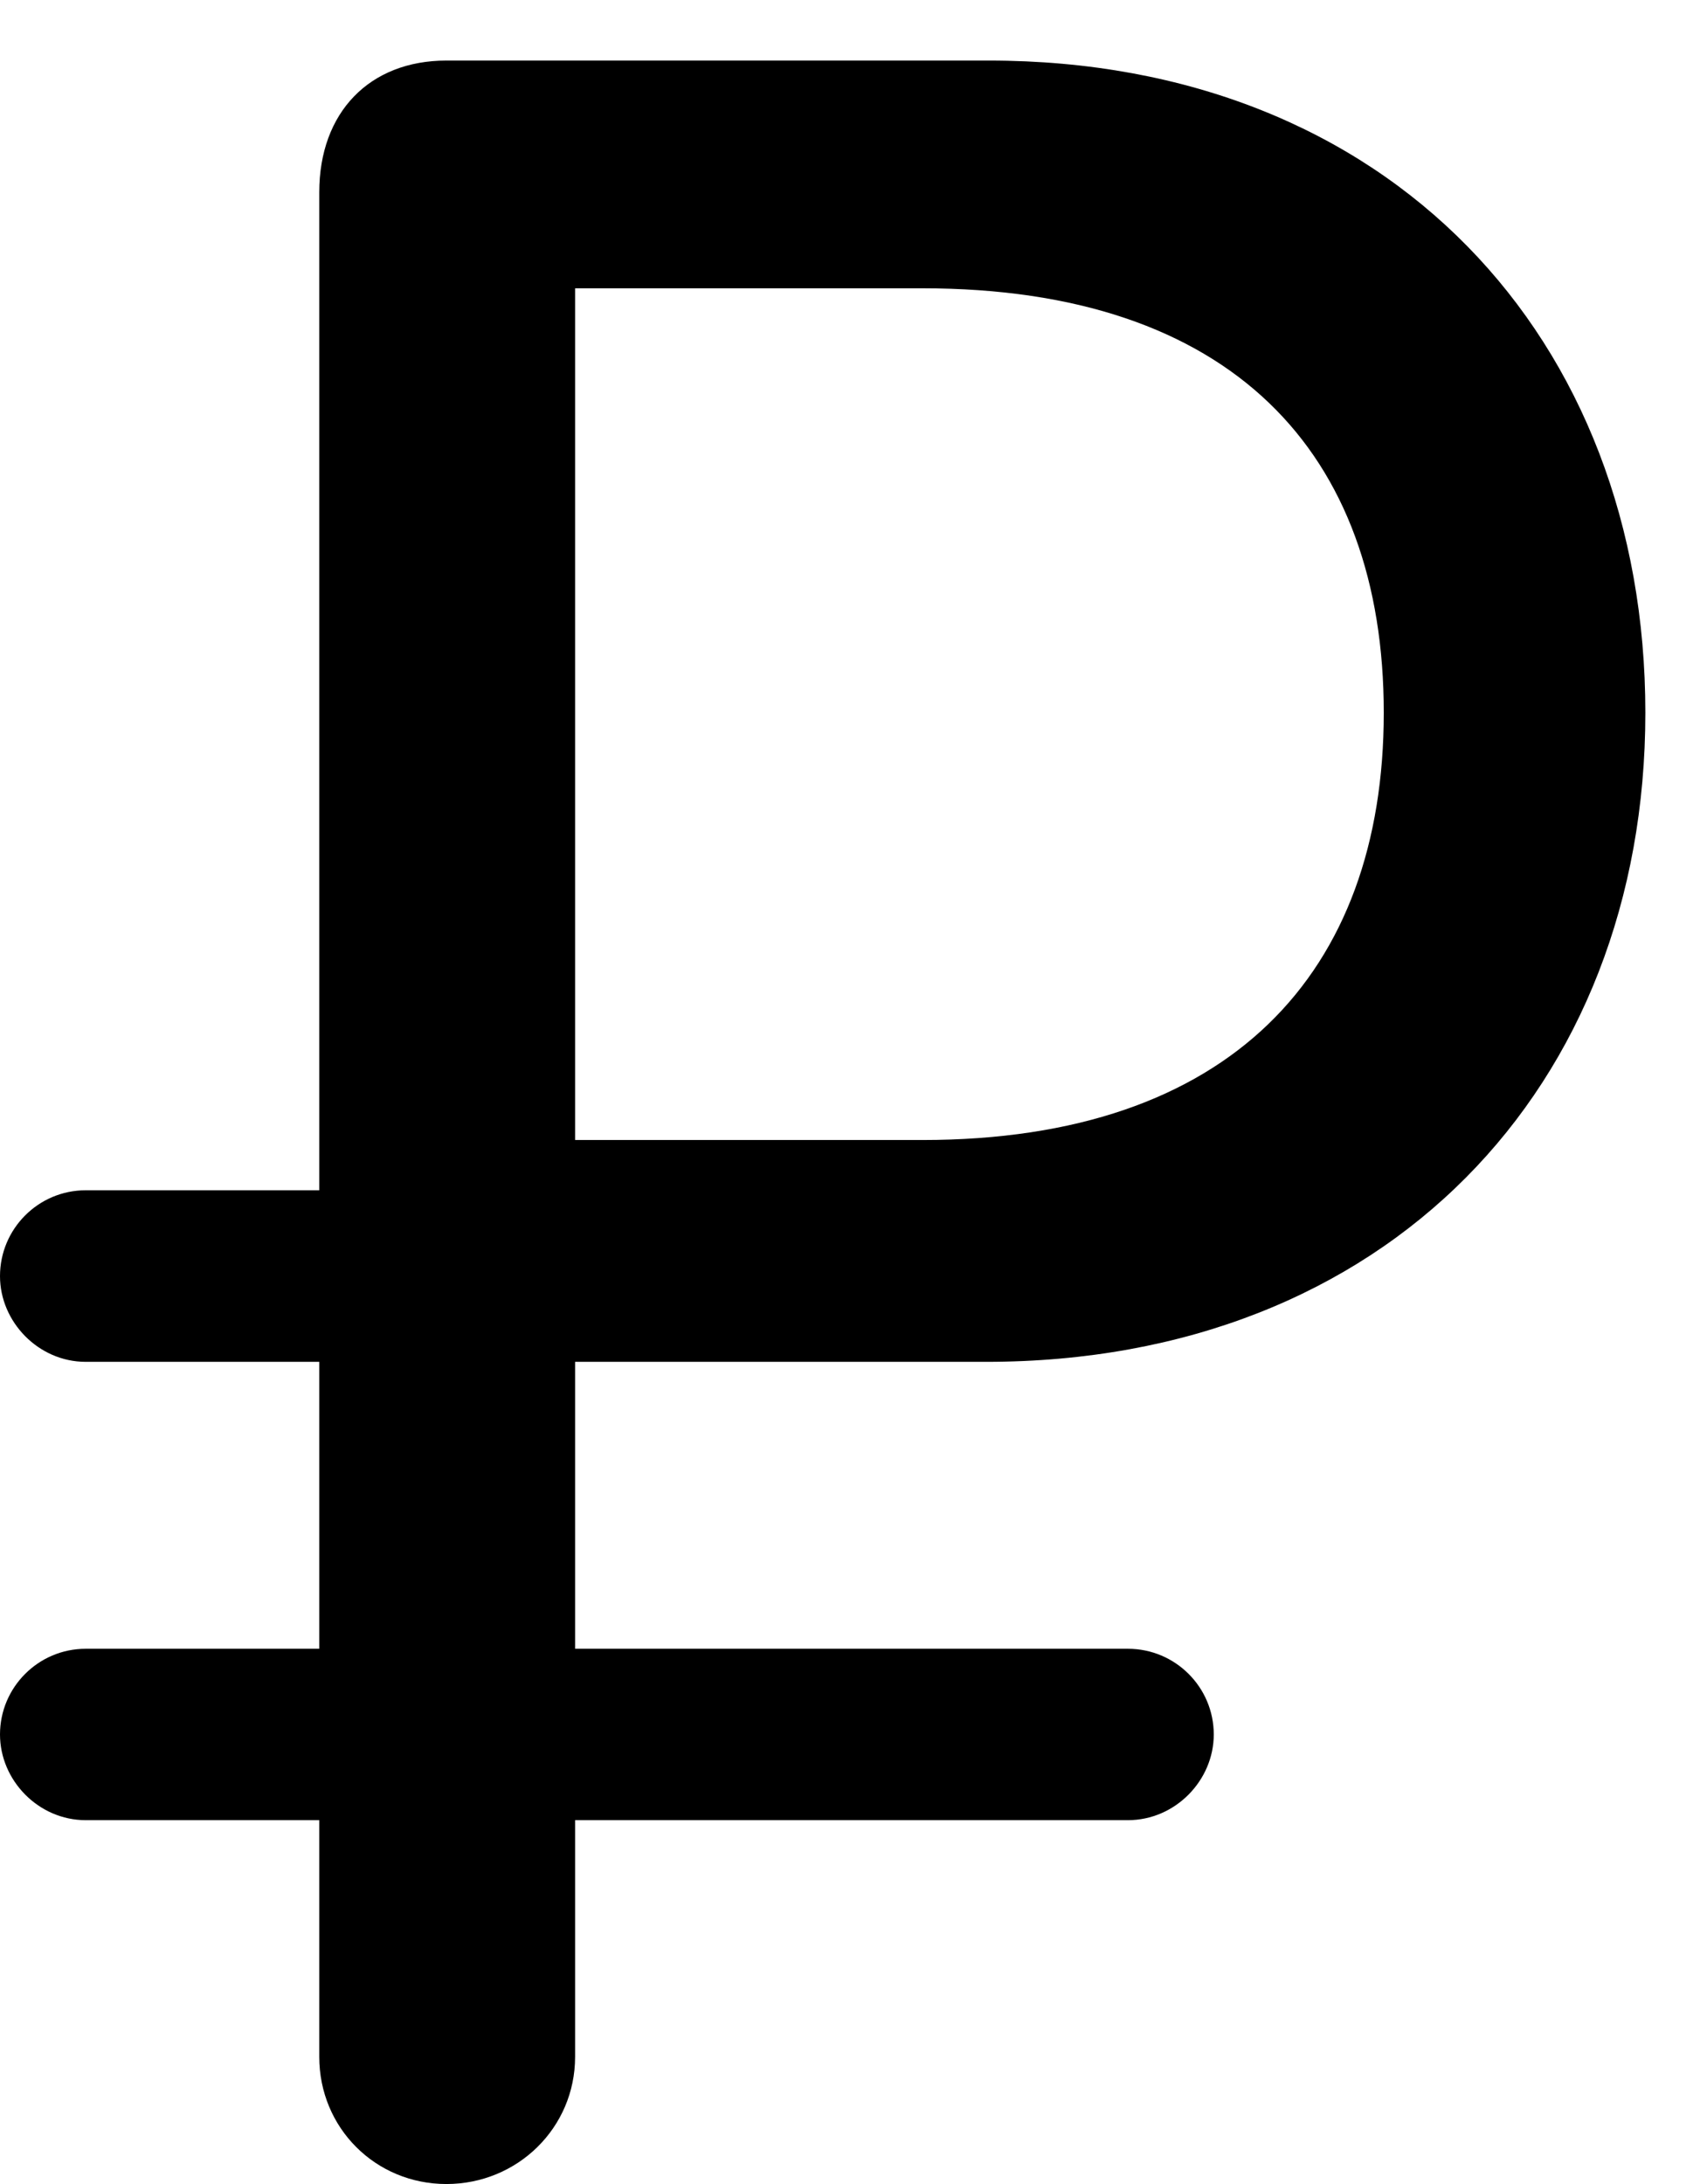 <svg version="1.1" xmlns="http://www.w3.org/2000/svg" xmlns:xlink="http://www.w3.org/1999/xlink" width="11.23" height="14.424" viewBox="0 0 11.23 14.424">
 <g>
  <rect height="14.424" opacity="0" width="11.23" x="0" y="0"/>
  <path d="M0 8.428C0 8.73 0.254 8.994 0.566 8.994L2.109 8.994L2.109 13.584C2.109 14.053 2.48 14.424 2.949 14.424C3.418 14.424 3.799 14.053 3.799 13.584L3.799 8.994L6.514 8.994C9.16 8.994 10.869 7.178 10.869 4.707C10.869 2.236 9.18 0.4 6.533 0.4L2.949 0.4C2.441 0.4 2.109 0.742 2.109 1.27L2.109 7.861L0.566 7.861C0.254 7.861 0 8.115 0 8.428ZM3.799 7.529L3.799 1.904L6.094 1.904C8.135 1.904 9.141 2.988 9.141 4.707C9.141 6.426 8.125 7.529 6.094 7.529ZM0 11.455C0 11.758 0.254 12.021 0.566 12.021L7.451 12.021C7.764 12.021 8.018 11.758 8.018 11.455C8.018 11.143 7.764 10.889 7.451 10.889L0.566 10.889C0.254 10.889 0 11.143 0 11.455Z" fill="currentColor"/>
 </g>
</svg>
